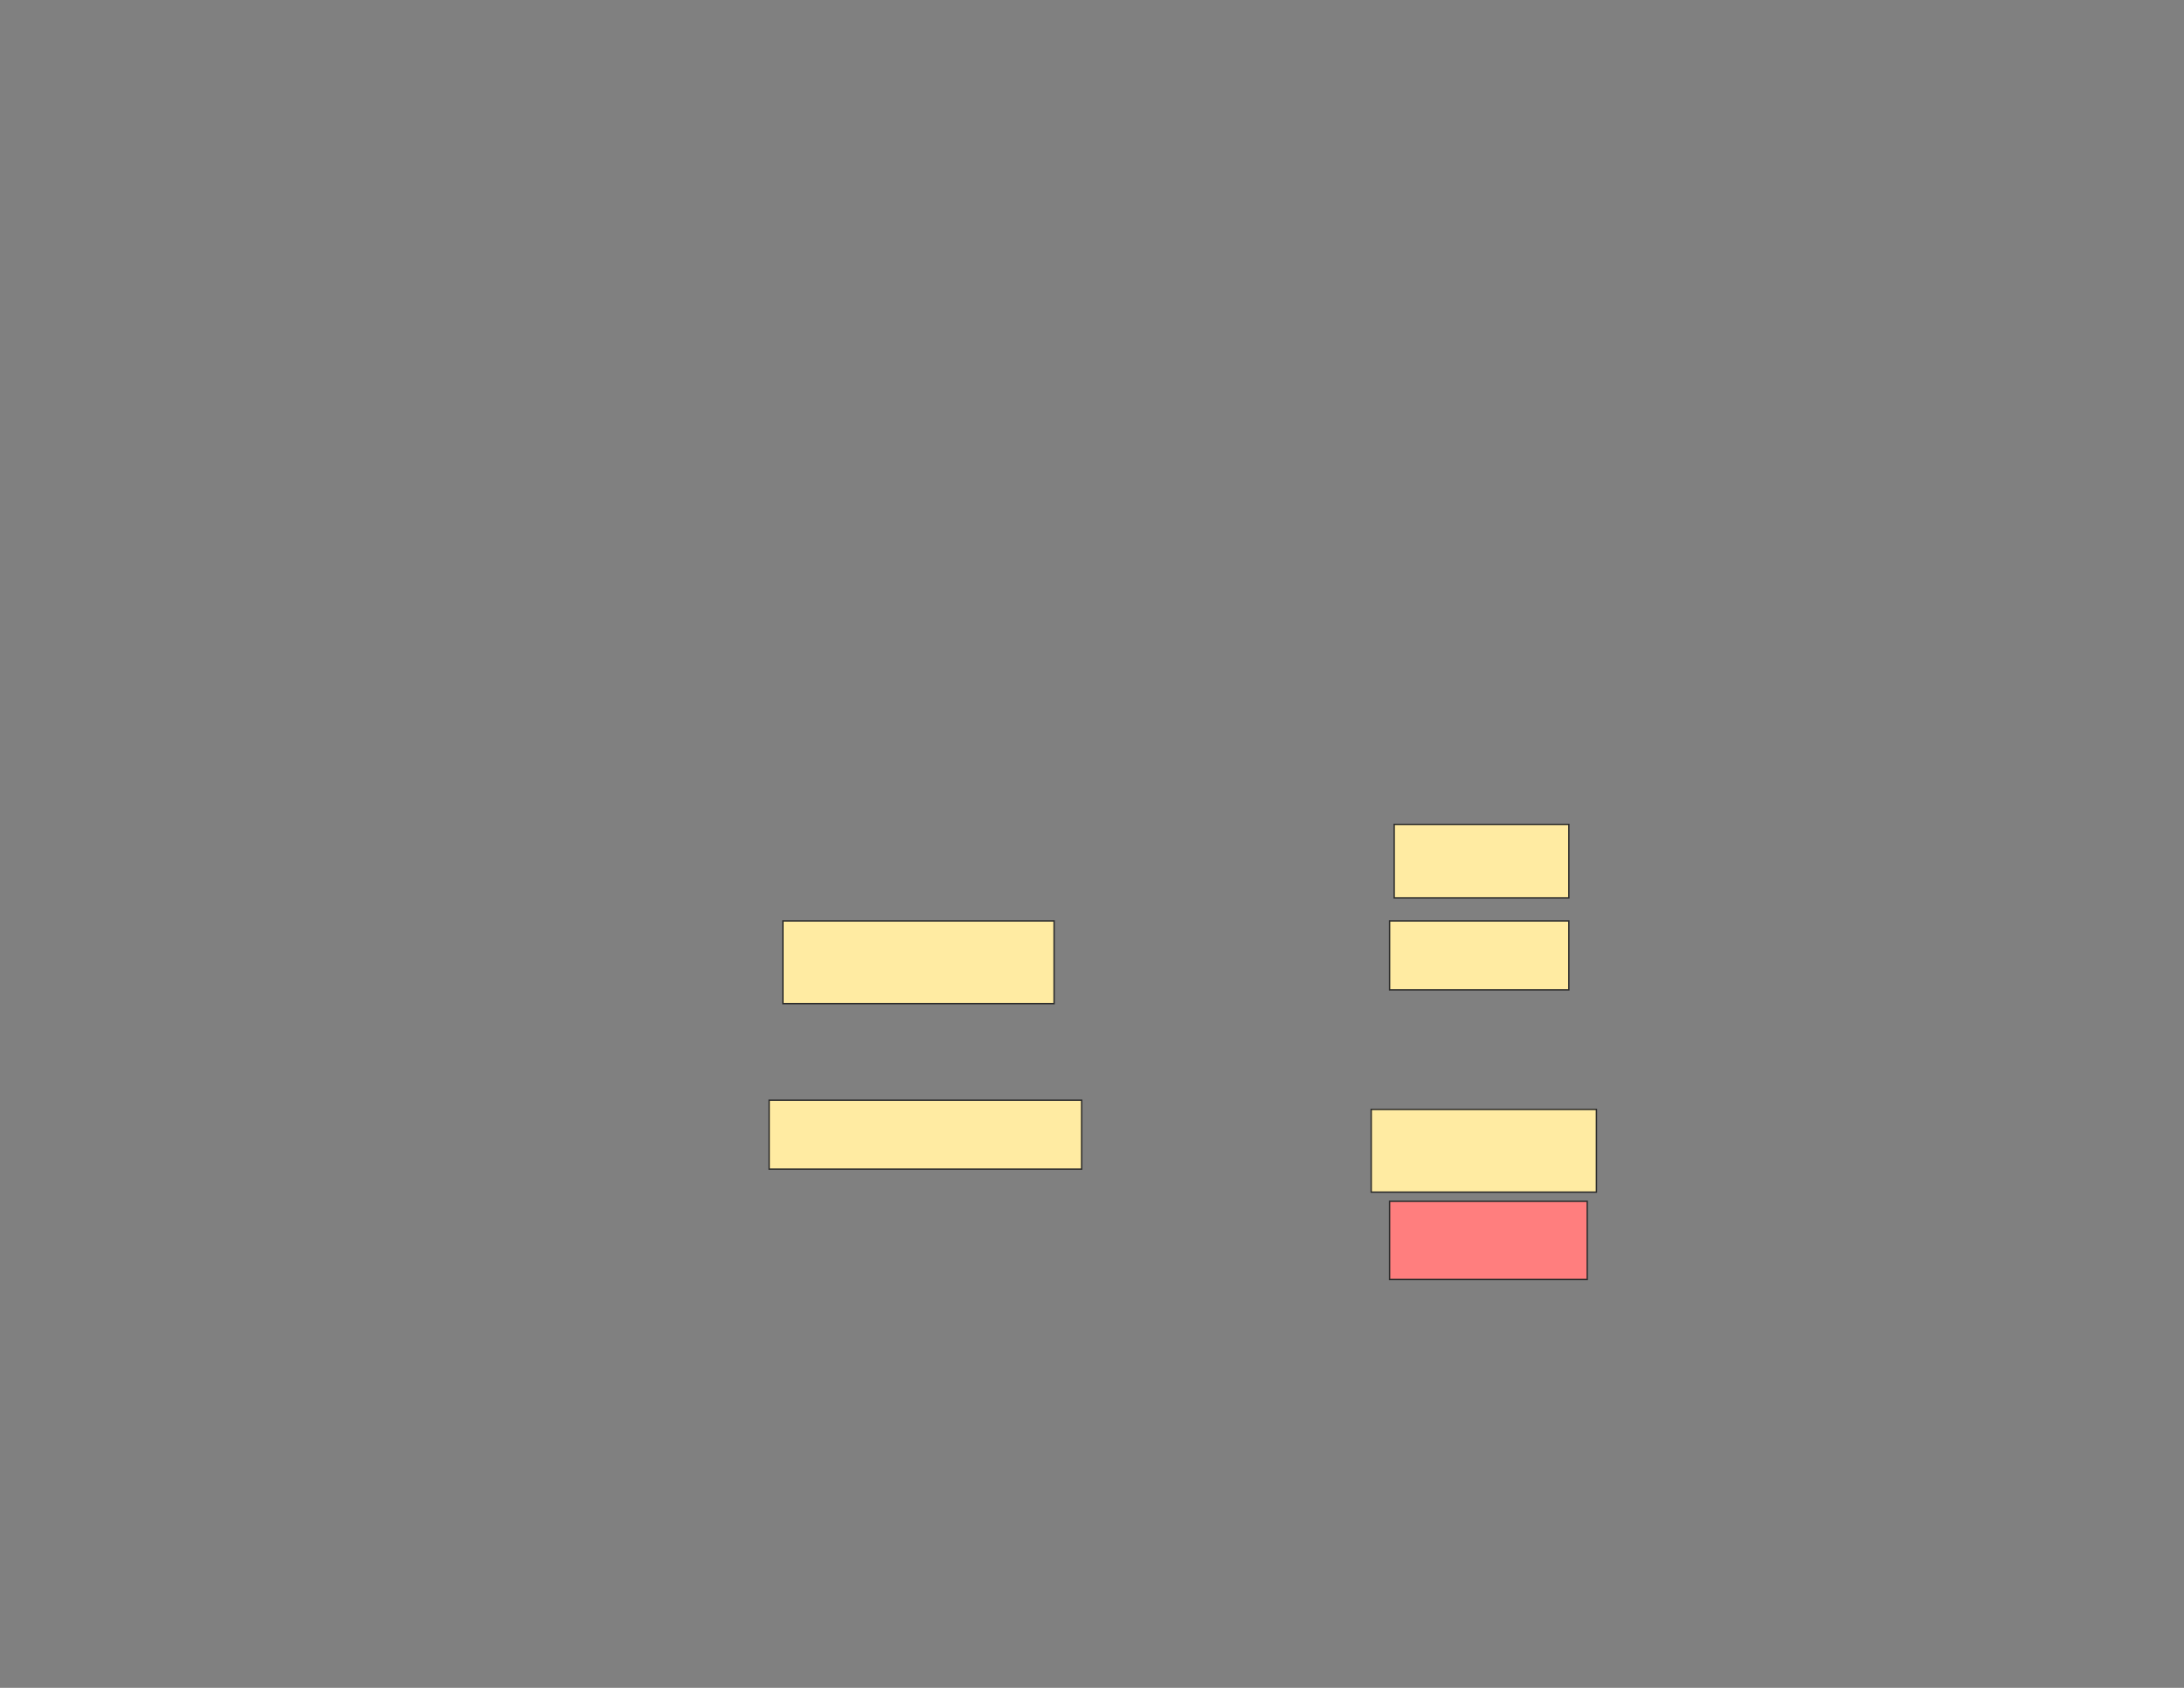 <svg xmlns="http://www.w3.org/2000/svg" width="1584" height="1224">
 <rect width="100%" height="100%" fill="#808080" stroke="none"/>
 <!-- Created with Image Occlusion Enhanced -->
 <g>
  <title>Labels</title>
 </g>
 <g>
  <title>Masks</title>
  <rect id="033d2f1fb120437085f2bb3176b1eebe-ao-1" height="60" width="196.667" y="667.837" x="567.837" stroke="#2D2D2D" fill="#FFEBA2"/>
  <rect id="033d2f1fb120437085f2bb3176b1eebe-ao-2" height="50" width="226.667" y="797.837" x="557.837" stroke="#2D2D2D" fill="#FFEBA2"/>
  <rect id="033d2f1fb120437085f2bb3176b1eebe-ao-3" height="60" width="163.333" y="804.504" x="994.504" stroke="#2D2D2D" fill="#FFEBA2"/>
  <rect id="033d2f1fb120437085f2bb3176b1eebe-ao-4" height="56.667" width="143.333" y="871.17" x="1007.837" stroke="#2D2D2D" fill="#FF7E7E" class="qshape"/>
  <rect id="033d2f1fb120437085f2bb3176b1eebe-ao-5" height="50" width="130" y="667.837" x="1007.837" stroke="#2D2D2D" fill="#FFEBA2"/>
  <rect id="033d2f1fb120437085f2bb3176b1eebe-ao-6" height="53.333" width="126.667" y="597.837" x="1011.17" stroke="#2D2D2D" fill="#FFEBA2"/>
 </g>
</svg>